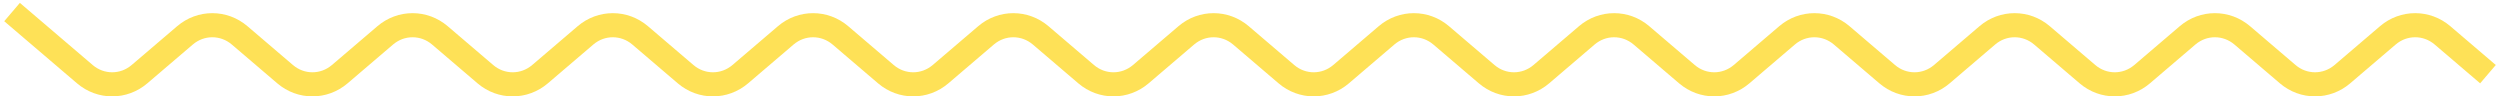 <svg height="16" viewBox="0 0 415 16" width="415" xmlns="http://www.w3.org/2000/svg"><path d="m97 425 12.085 10.313c2.636 2.249 6.437 2.249 9.073-.001l7.548-6.441c2.636-2.249 6.437-2.249 9.074 0l7.548 6.442c2.636 2.249 6.437 2.249 9.073-.001l7.548-6.441c2.636-2.249 6.438-2.249 9.074 0l7.548 6.442c2.636 2.249 6.437 2.249 9.073 0l7.548-6.442c2.635-2.249 6.437-2.249 9.073 0l7.548 6.442c2.636 2.249 6.438 2.249 9.074 0l7.548-6.442c2.636-2.249 6.437-2.249 9.074 0l7.549 6.442c2.636 2.249 6.437 2.249 9.072 0l7.548-6.442c2.636-2.249 6.438-2.249 9.074 0l7.548 6.442c2.636 2.249 6.437 2.249 9.073 0l7.549-6.442c2.636-2.249 6.437-2.249 9.073 0l7.548 6.442c2.636 2.249 6.438 2.249 9.074 0l7.548-6.442c2.635-2.249 6.437-2.249 9.072 0l7.55 6.442c2.636 2.249 6.437 2.249 9.073 0l7.548-6.442c2.636-2.249 6.437-2.249 9.073 0l7.549 6.442c2.636 2.249 6.437 2.249 9.073 0l7.548-6.442c2.636-2.249 6.437-2.249 9.073 0l7.55 6.442c2.636 2.249 6.437 2.249 9.073 0l7.55-6.443c2.636-2.248 6.437-2.248 9.072 0l7.55 6.443c2.636 2.249 6.438 2.249 9.074-.001l7.546-6.441c2.636-2.249 6.437-2.249 9.074-.001l7.548 6.442c2.636 2.249 6.438 2.249 9.074-.001l7.547-6.441c2.636-2.249 6.437-2.249 9.074 0l7.547 6.441" fill="none" opacity=".89" stroke="#fddd43" stroke-width="4" transform="translate(-95 -423)"/></svg>